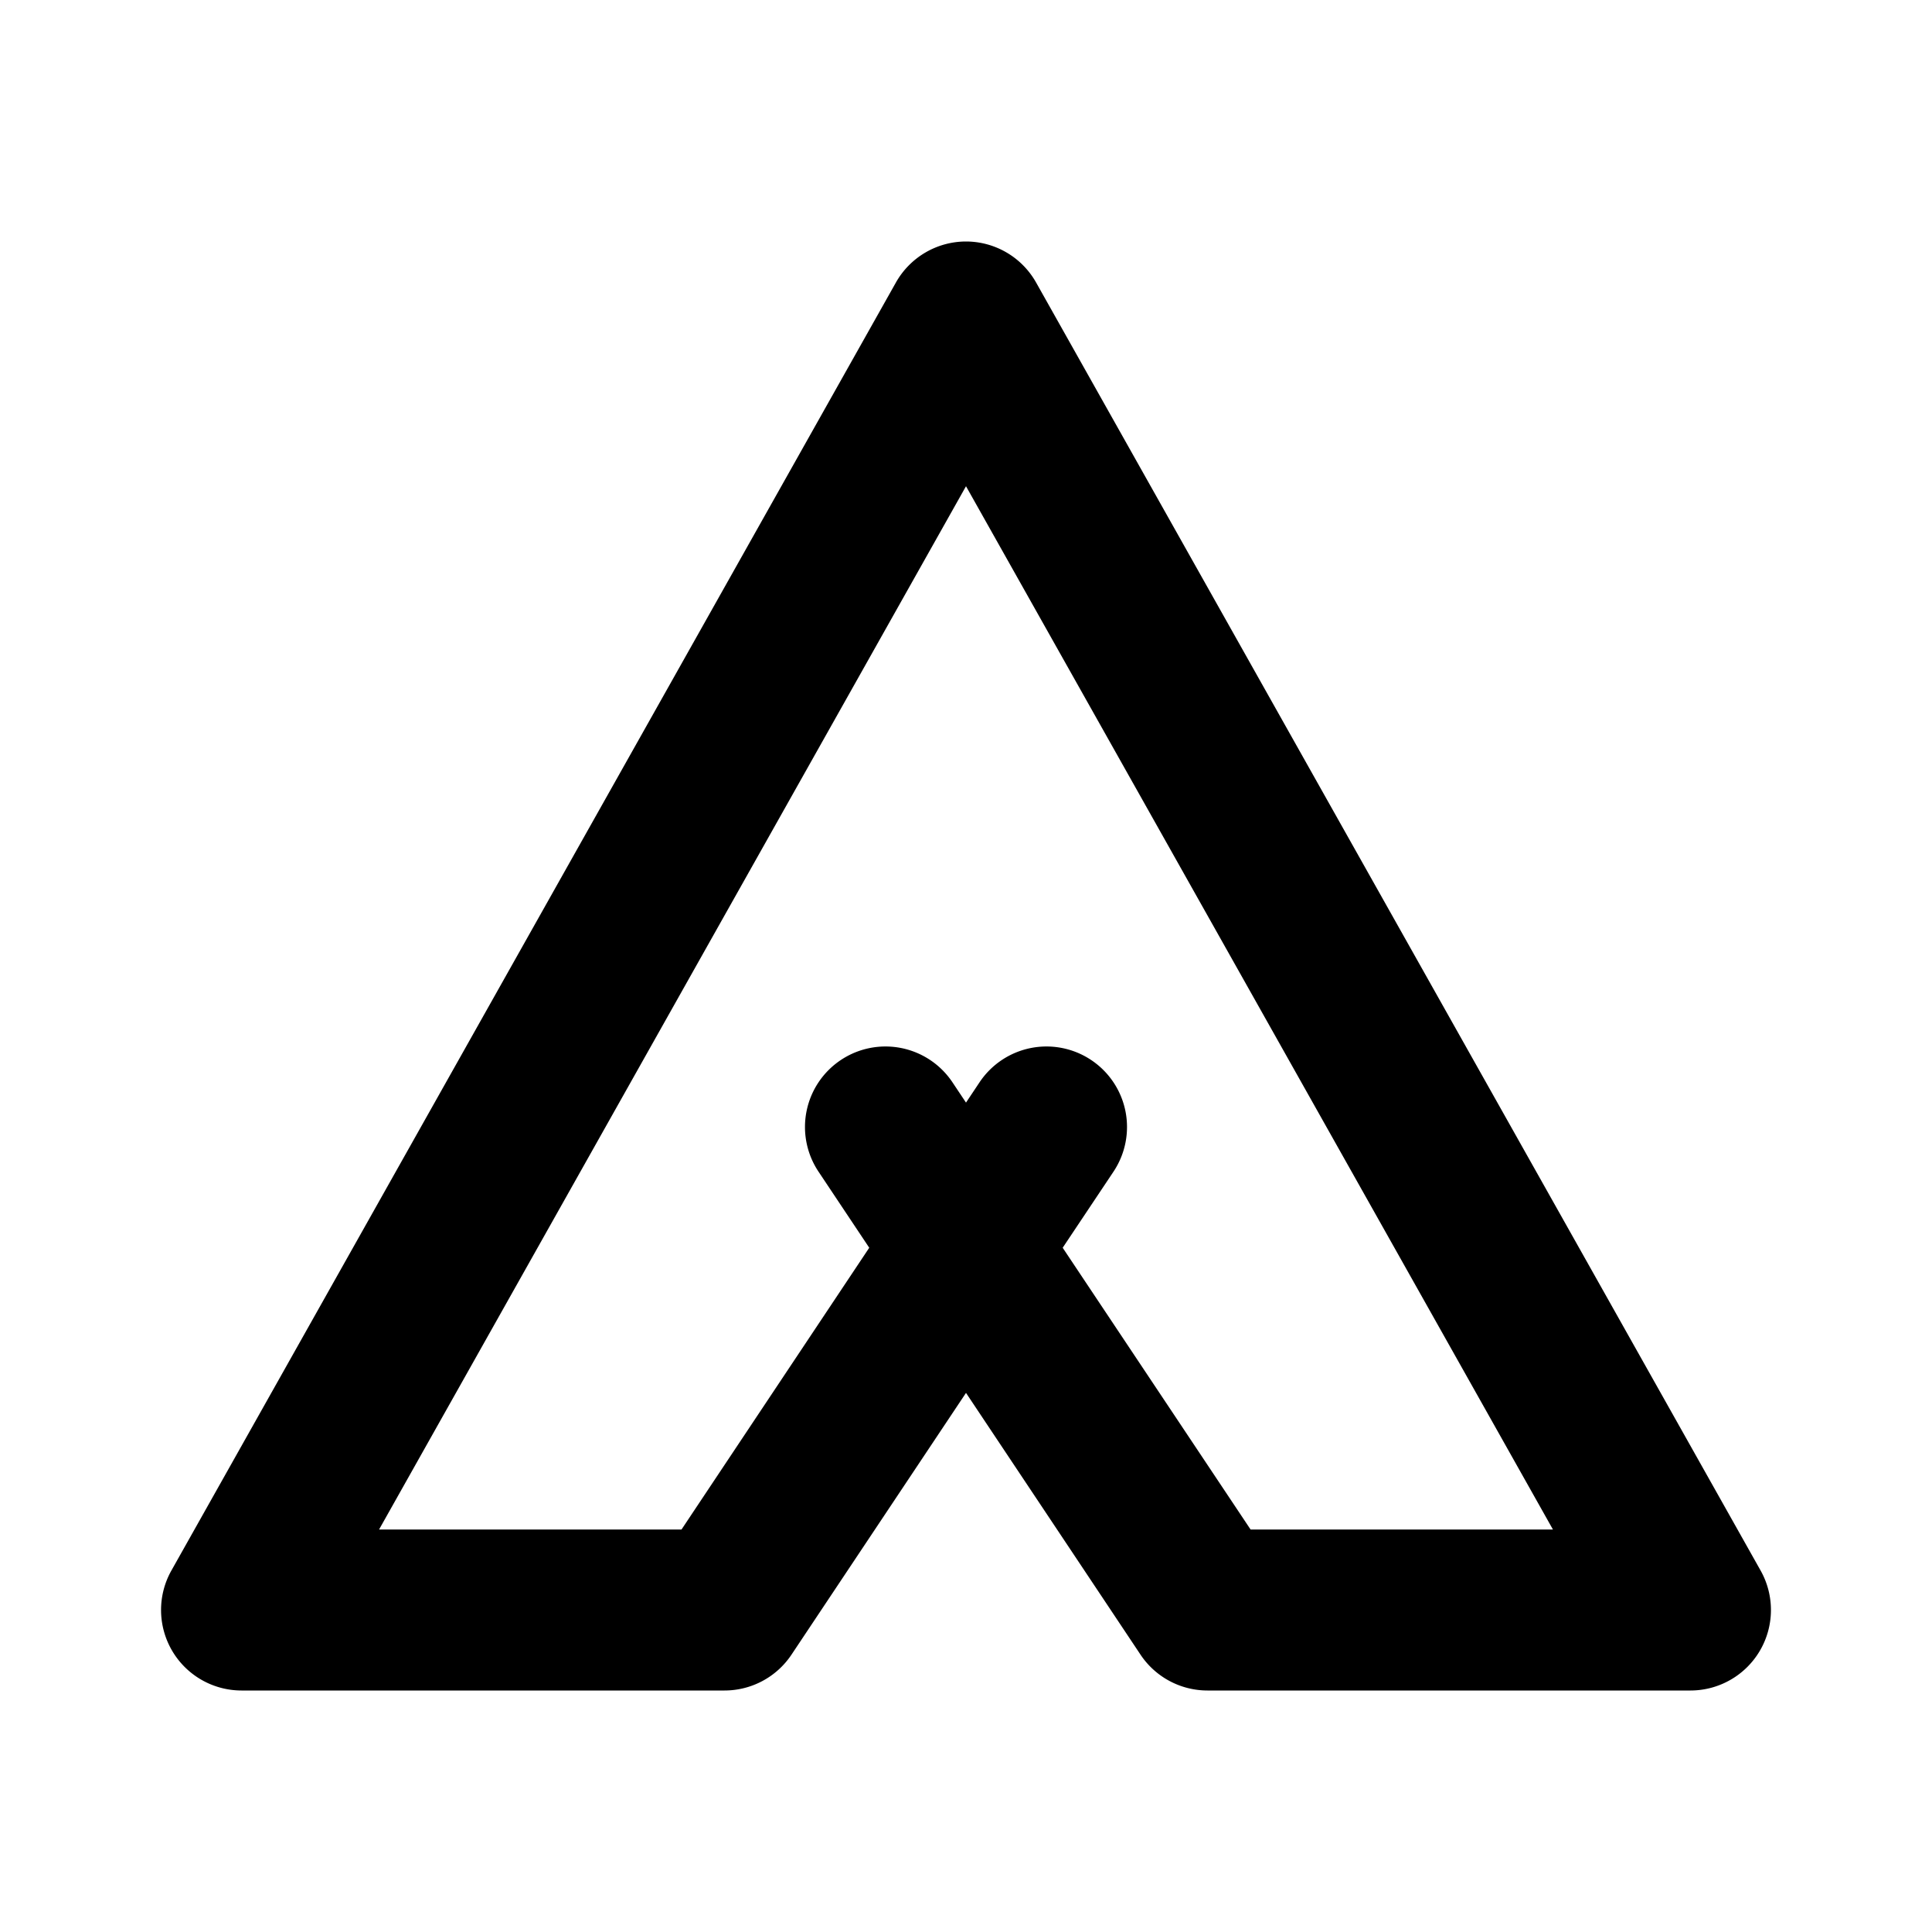 <svg xmlns="http://www.w3.org/2000/svg" width="24" height="24" viewBox="0 0 24 24"><path d="M12 3a1 1 0 0 0-.871.51l-9 16A1 1 0 0 0 3 21h6a1 1 0 0 0 .832-.445L12 17.303l2.168 3.252A1 1 0 0 0 15 21h6a1 1 0 0 0 .871-1.49l-9-16A1 1 0 0 0 12 3zm0 3.04L19.291 19h-3.756l-2.334-3.5.631-.945a1 1 0 0 0-.277-1.387 1 1 0 0 0-1.387.277l-.168.252-.168-.252a1 1 0 0 0-1.387-.277 1 1 0 0 0-.277 1.387l.63.945L8.466 19H4.709z"/></svg>